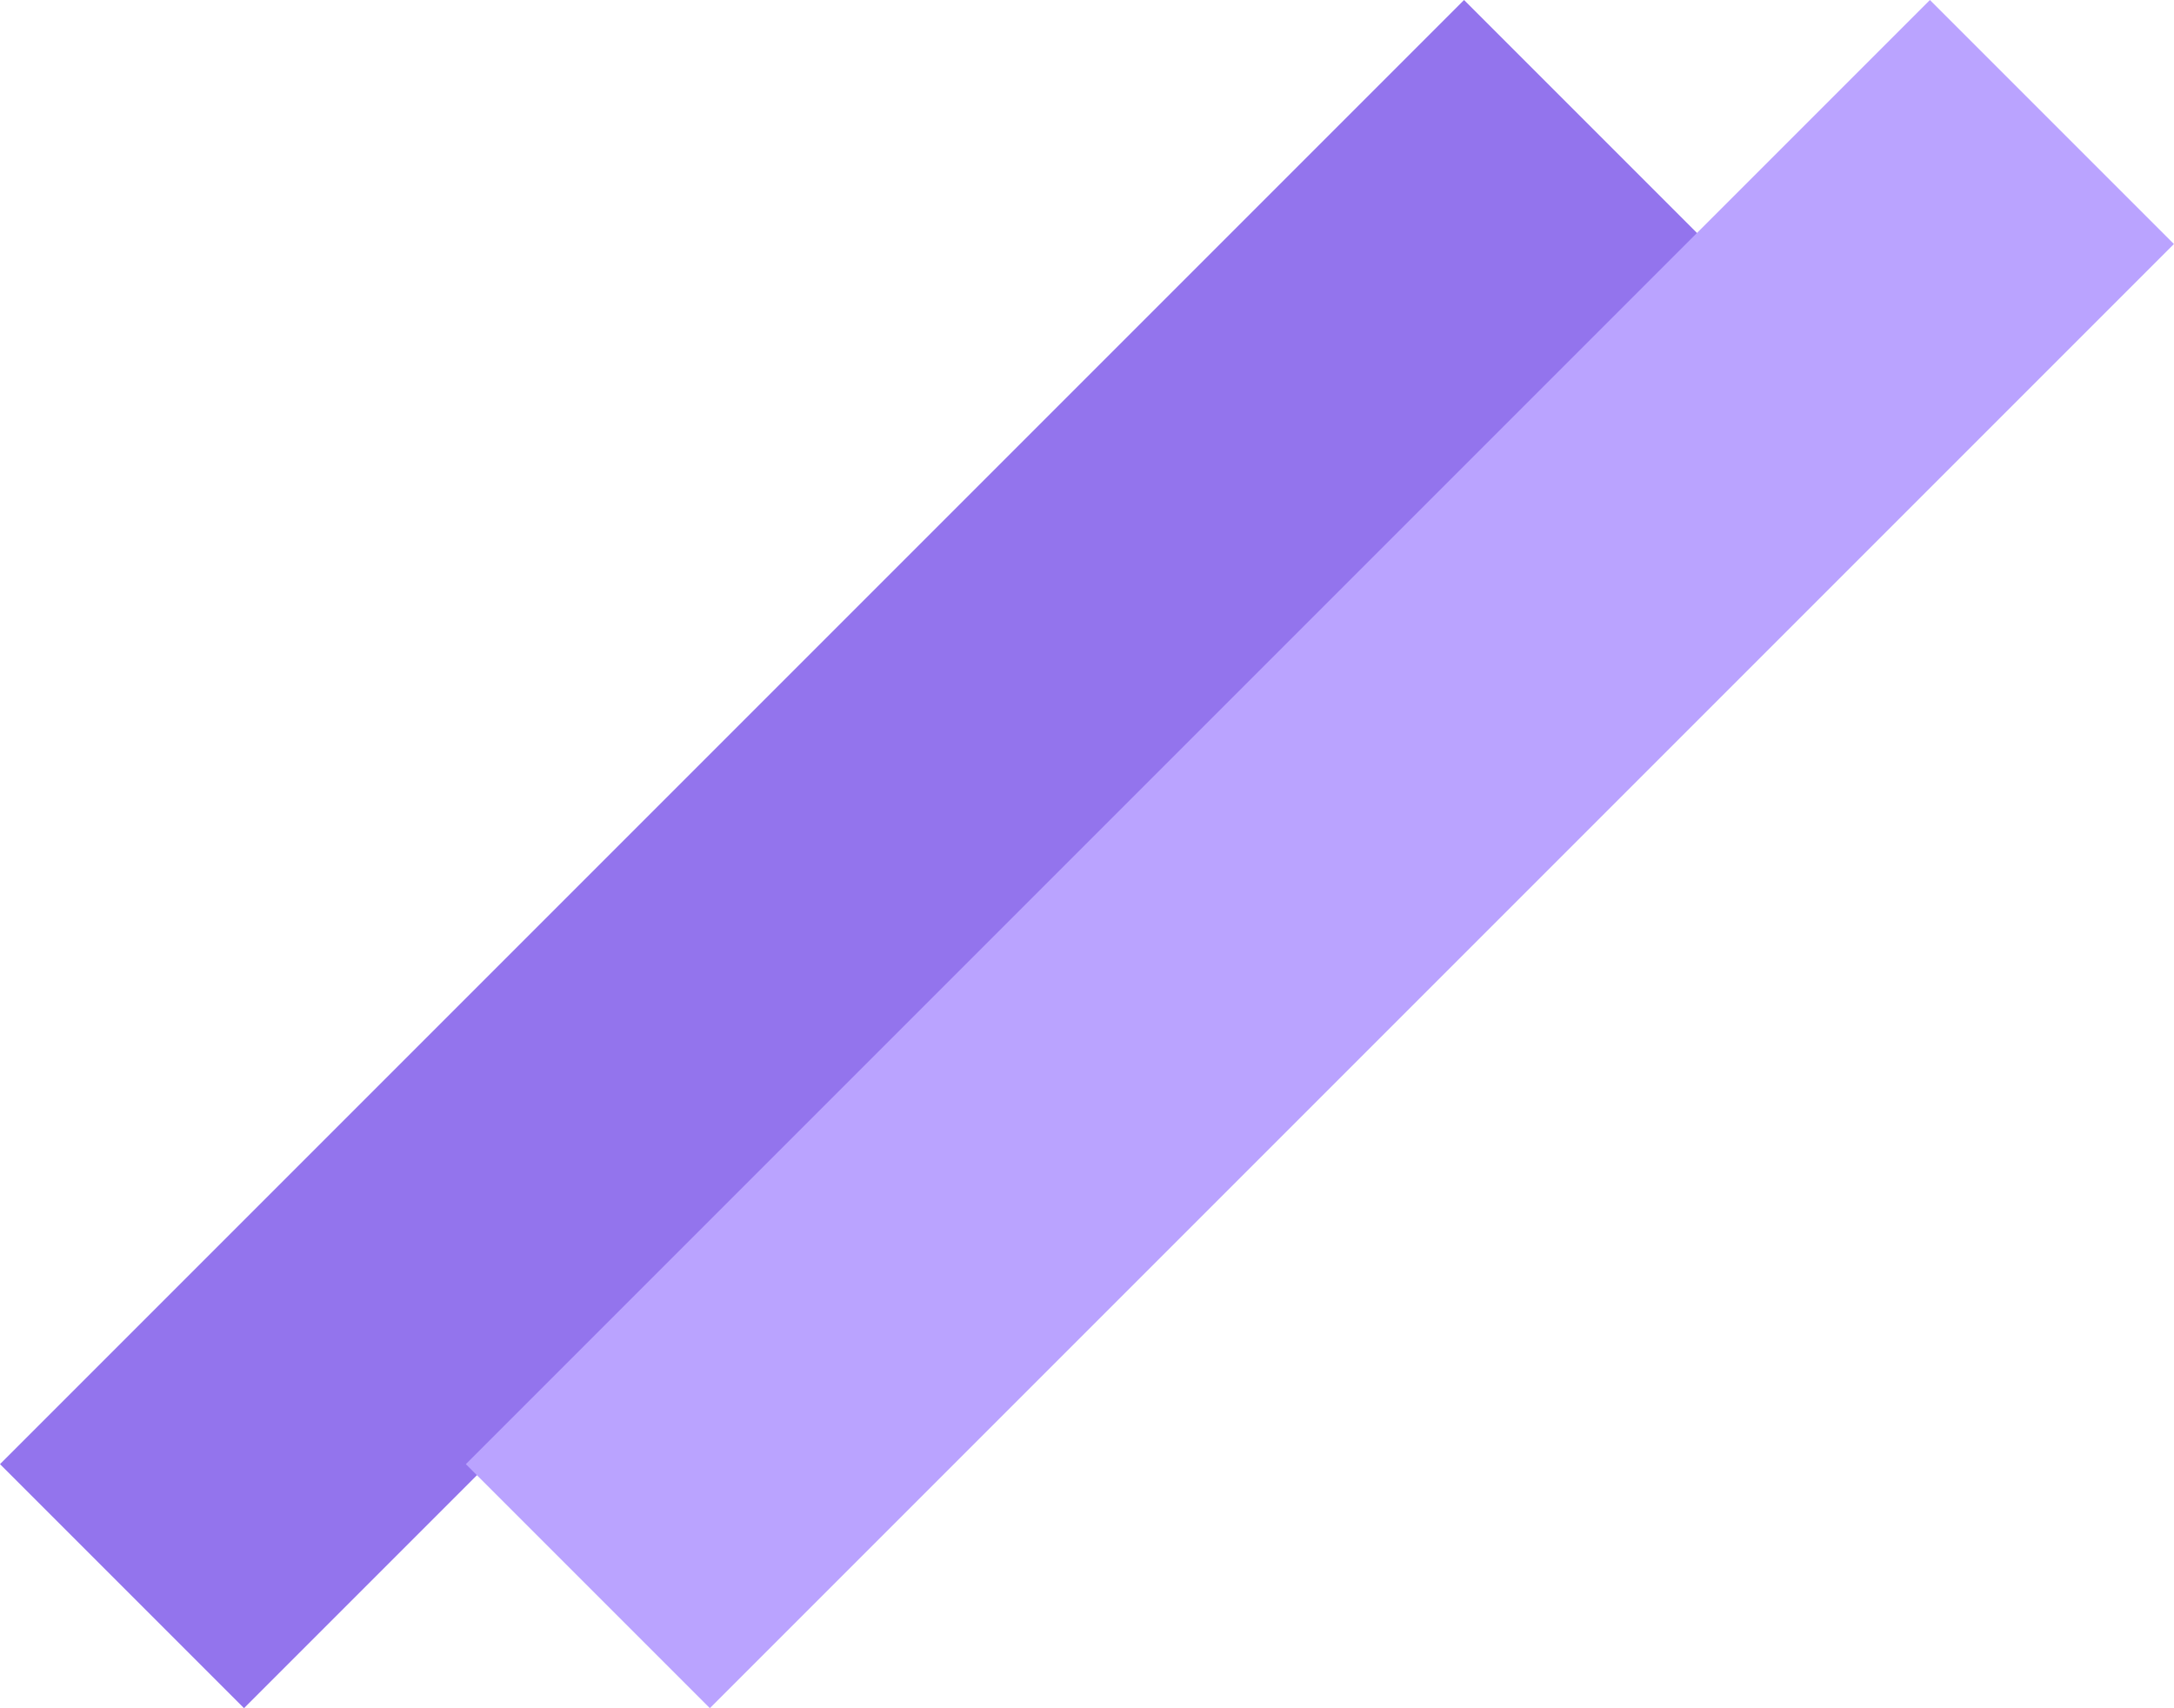 <svg width="126" height="99" viewBox="0 0 126 99" fill="none" xmlns="http://www.w3.org/2000/svg">
<rect y="84.853" width="120" height="20" transform="rotate(-45 0 84.853)" fill="#9374ED"/>
<rect x="27" y="84.853" width="120" height="20" transform="rotate(-45 27 84.853)" fill="#BAA3FF"/>
</svg>
